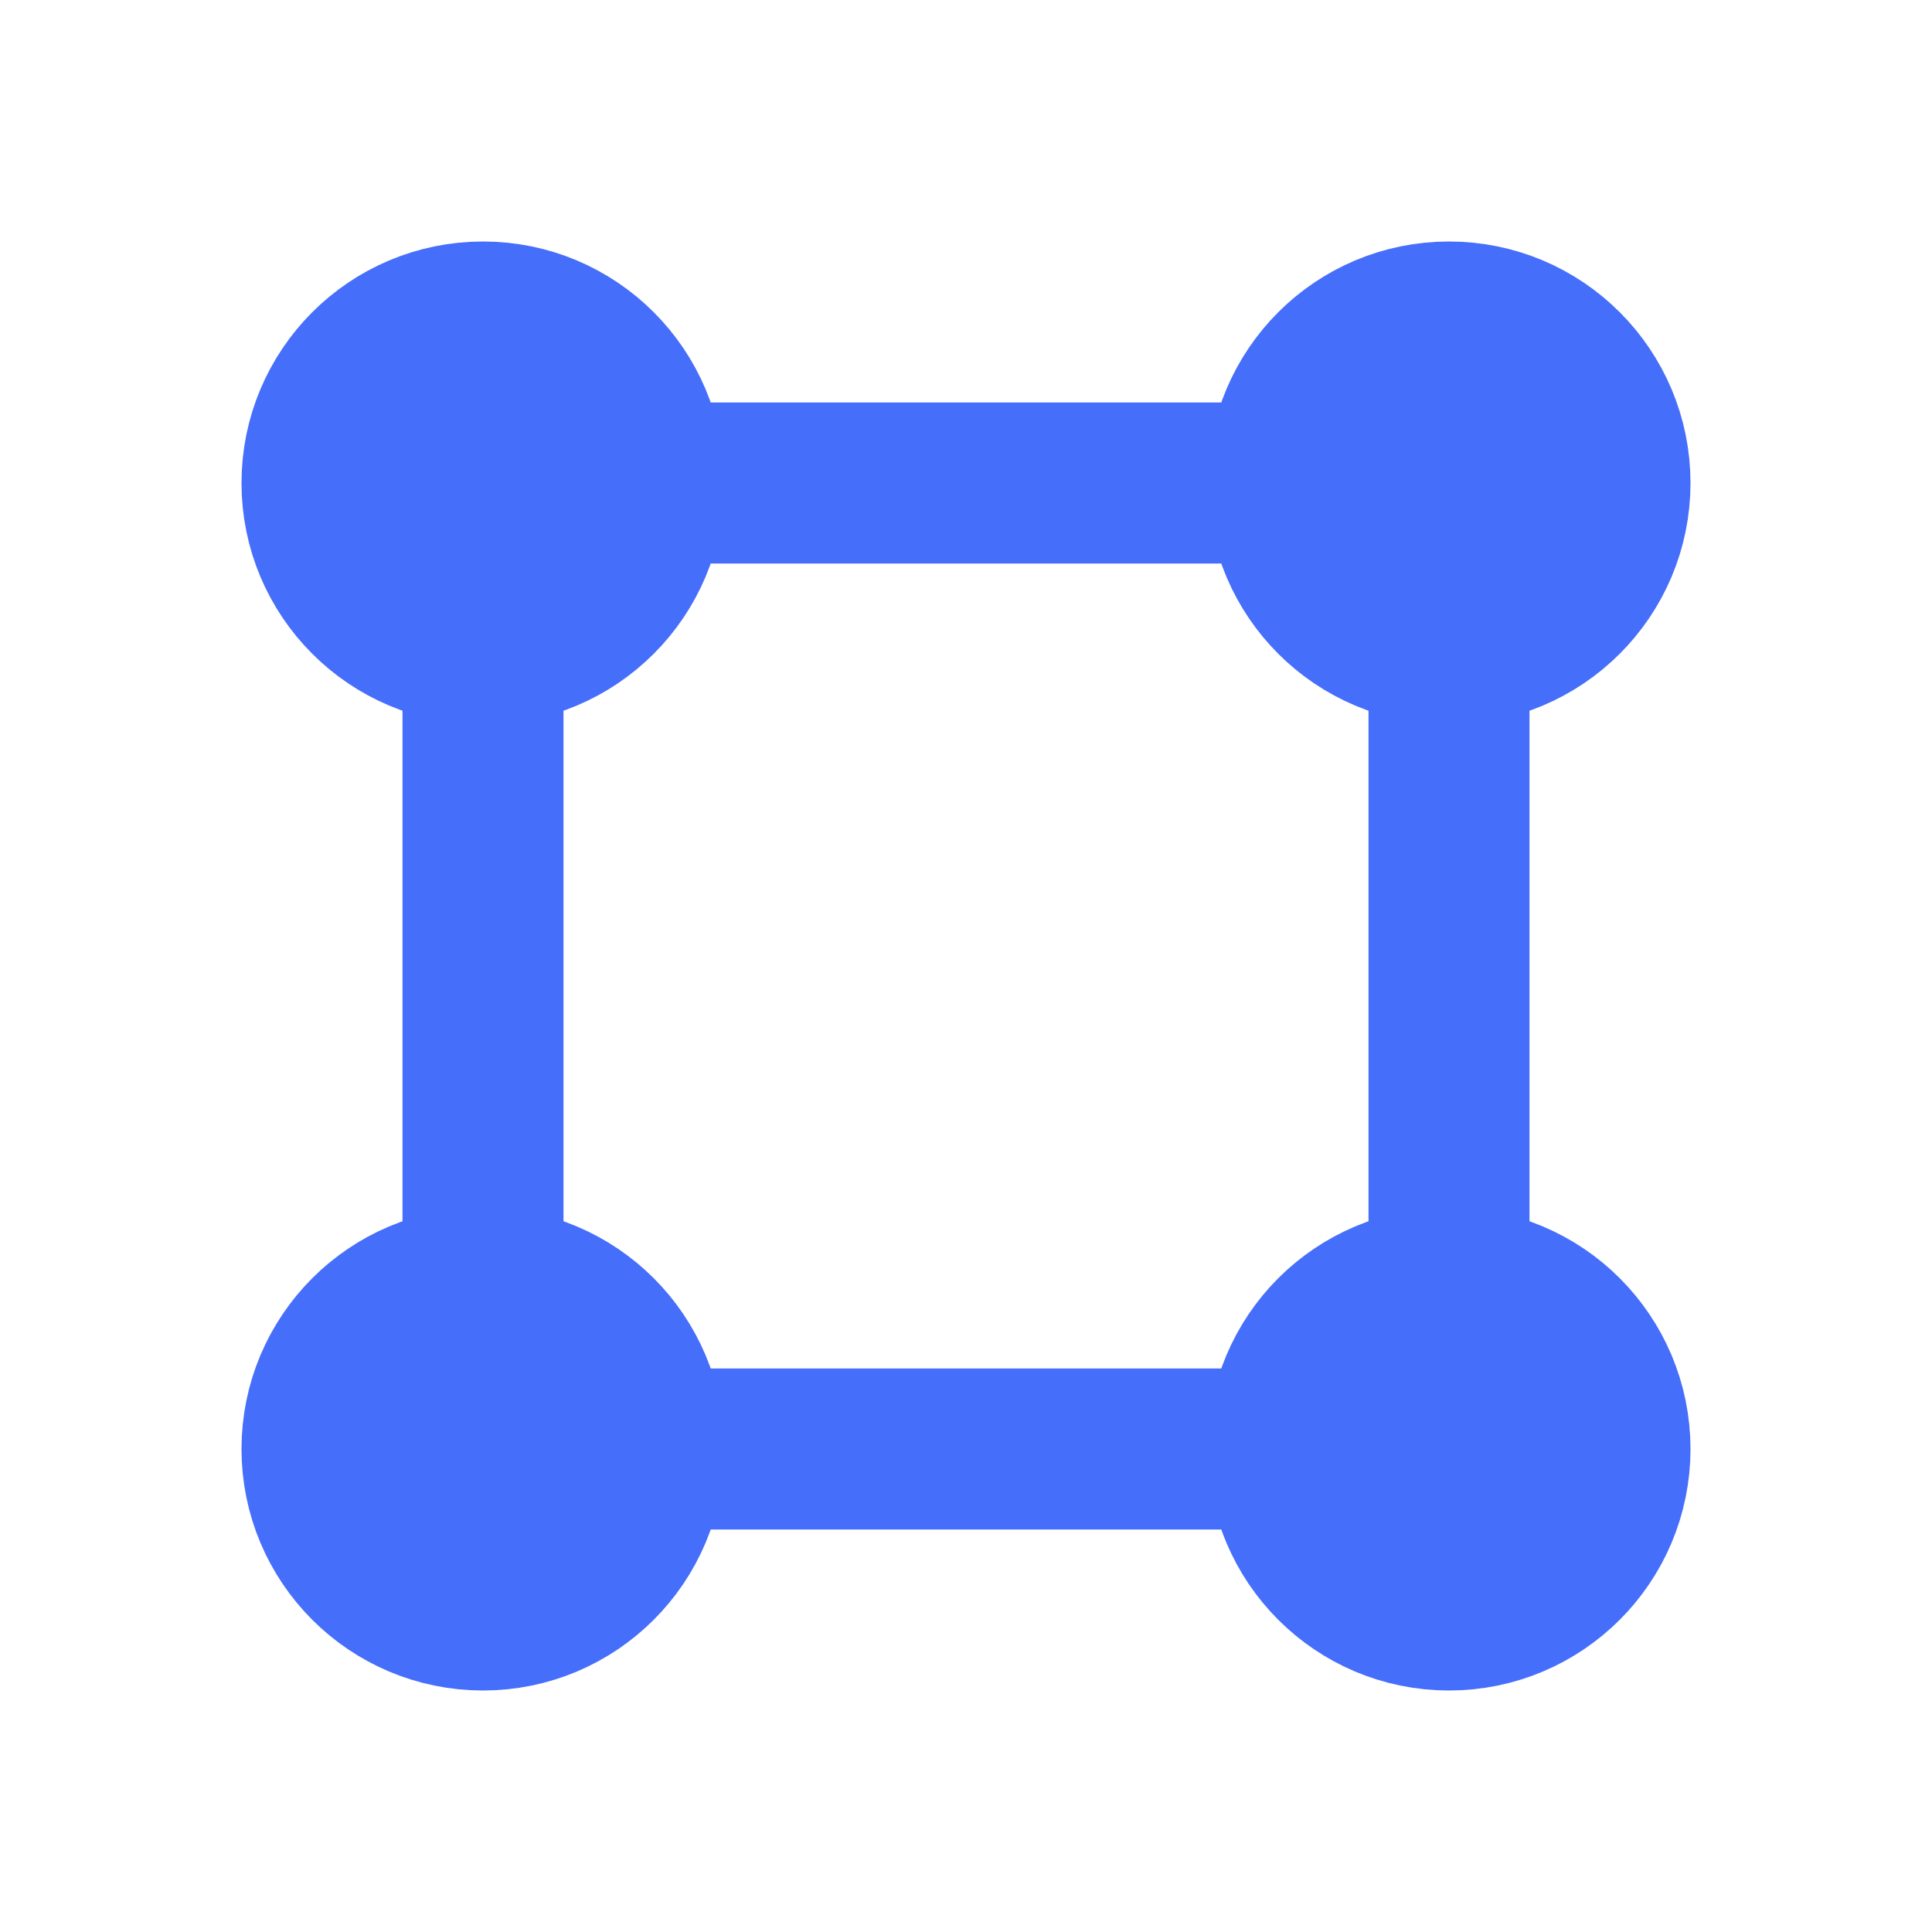 <svg xmlns="http://www.w3.org/2000/svg" viewBox="0 0 24 24" width="24" height="24" fill="none" stroke="#456efb" stroke-width="2" stroke-linecap="round" stroke-linejoin="round">
    <!-- Vertices -->
    <circle cx="6" cy="6" r="2" fill="#456efb" />
    <circle cx="18" cy="6" r="2" fill="#456efb" />
    <circle cx="6" cy="18" r="2" fill="#456efb" />
    <circle cx="18" cy="18" r="2" fill="#456efb" />

    <!-- Edges -->
    <line x1="6" y1="6" x2="18" y2="6" />
    <line x1="6" y1="6" x2="6" y2="18" />
    <line x1="6" y1="18" x2="18" y2="18" />
    <line x1="18" y1="6" x2="18" y2="18" />
</svg>
